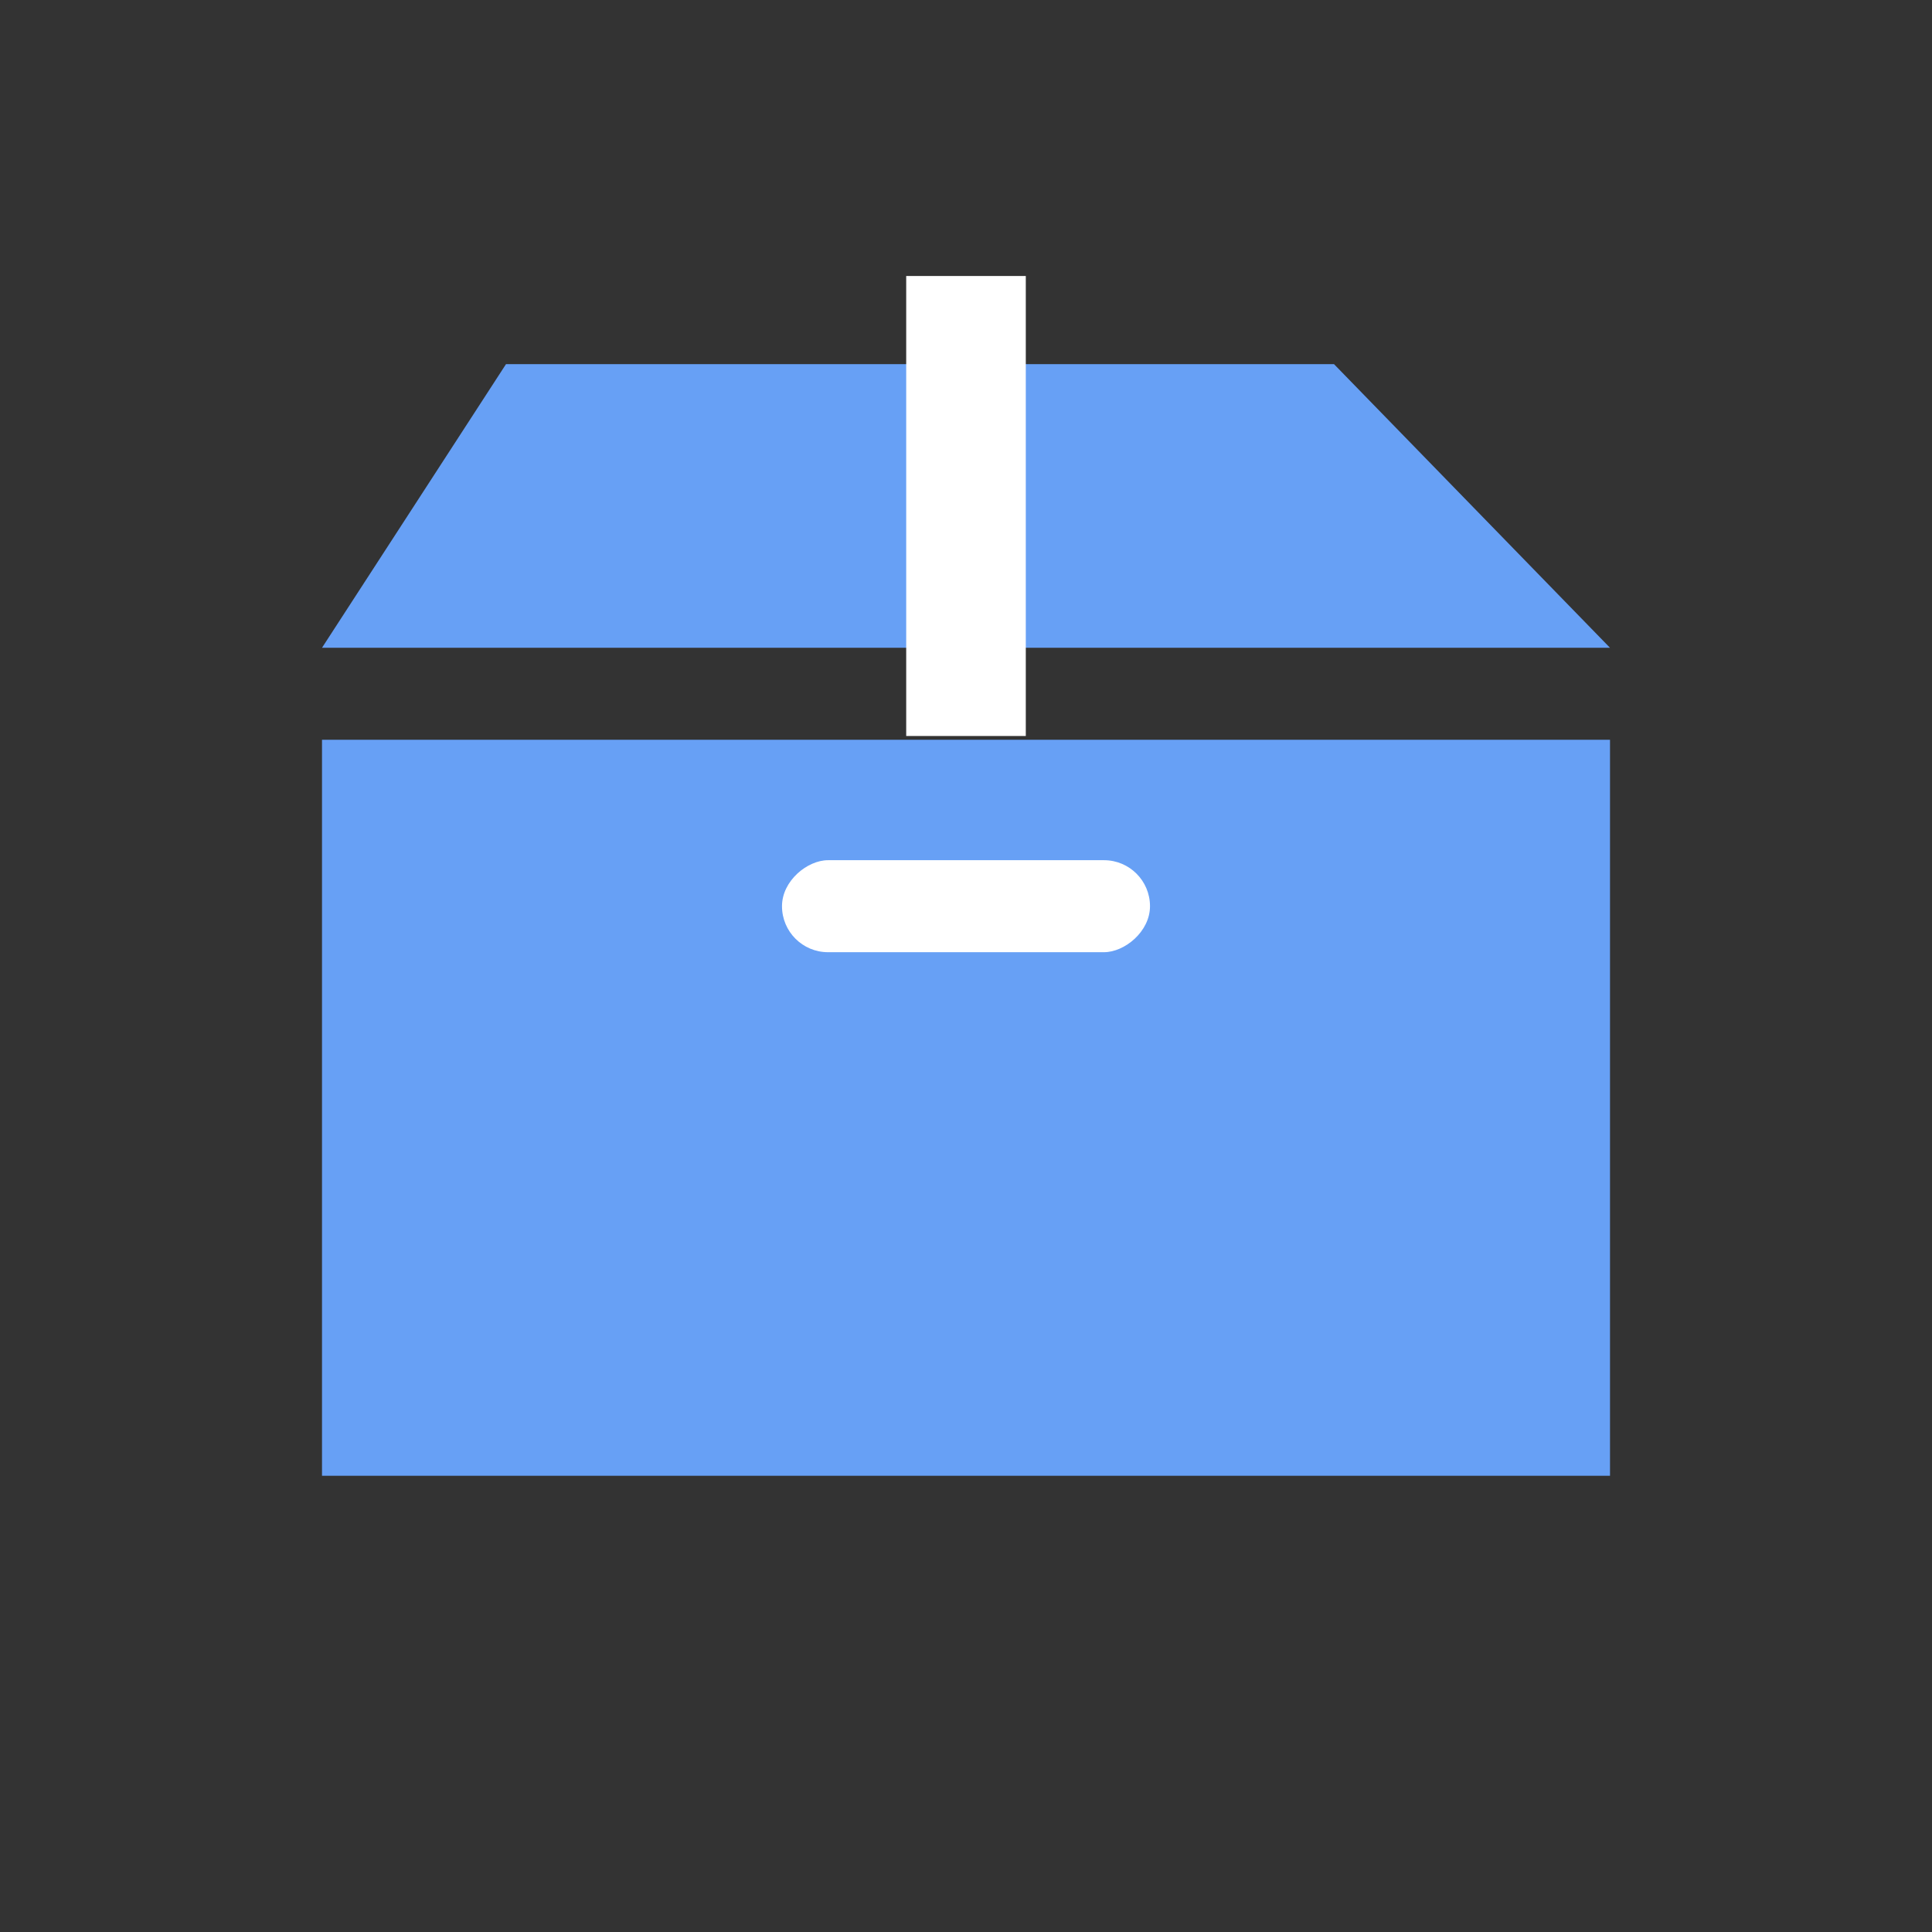 <svg xmlns="http://www.w3.org/2000/svg" width="21" height="21" viewBox="0 0 21 21"><rect x="0" y="0" width="21" height="21" fill="#333333" stroke="none"/><g transform="translate(-166 -297)"><g transform="translate(-15)"><rect width="21" height="21" transform="translate(181 297)" fill="#fff" opacity="0"/><g transform="translate(-32.5 -0.959)"><rect width="14" height="8" transform="translate(217 306)" fill="#67a0f5"/><path d="M2,4.917h9L14,8H0Z" transform="translate(217 297)" fill="#67a0f5"/><rect width="1.3" height="5" transform="translate(223.35 300.959)" fill="#fff"/><rect width="1" height="4" rx="0.5" transform="translate(226 307.309) rotate(90)" fill="#fff"/></g></g></g></svg>